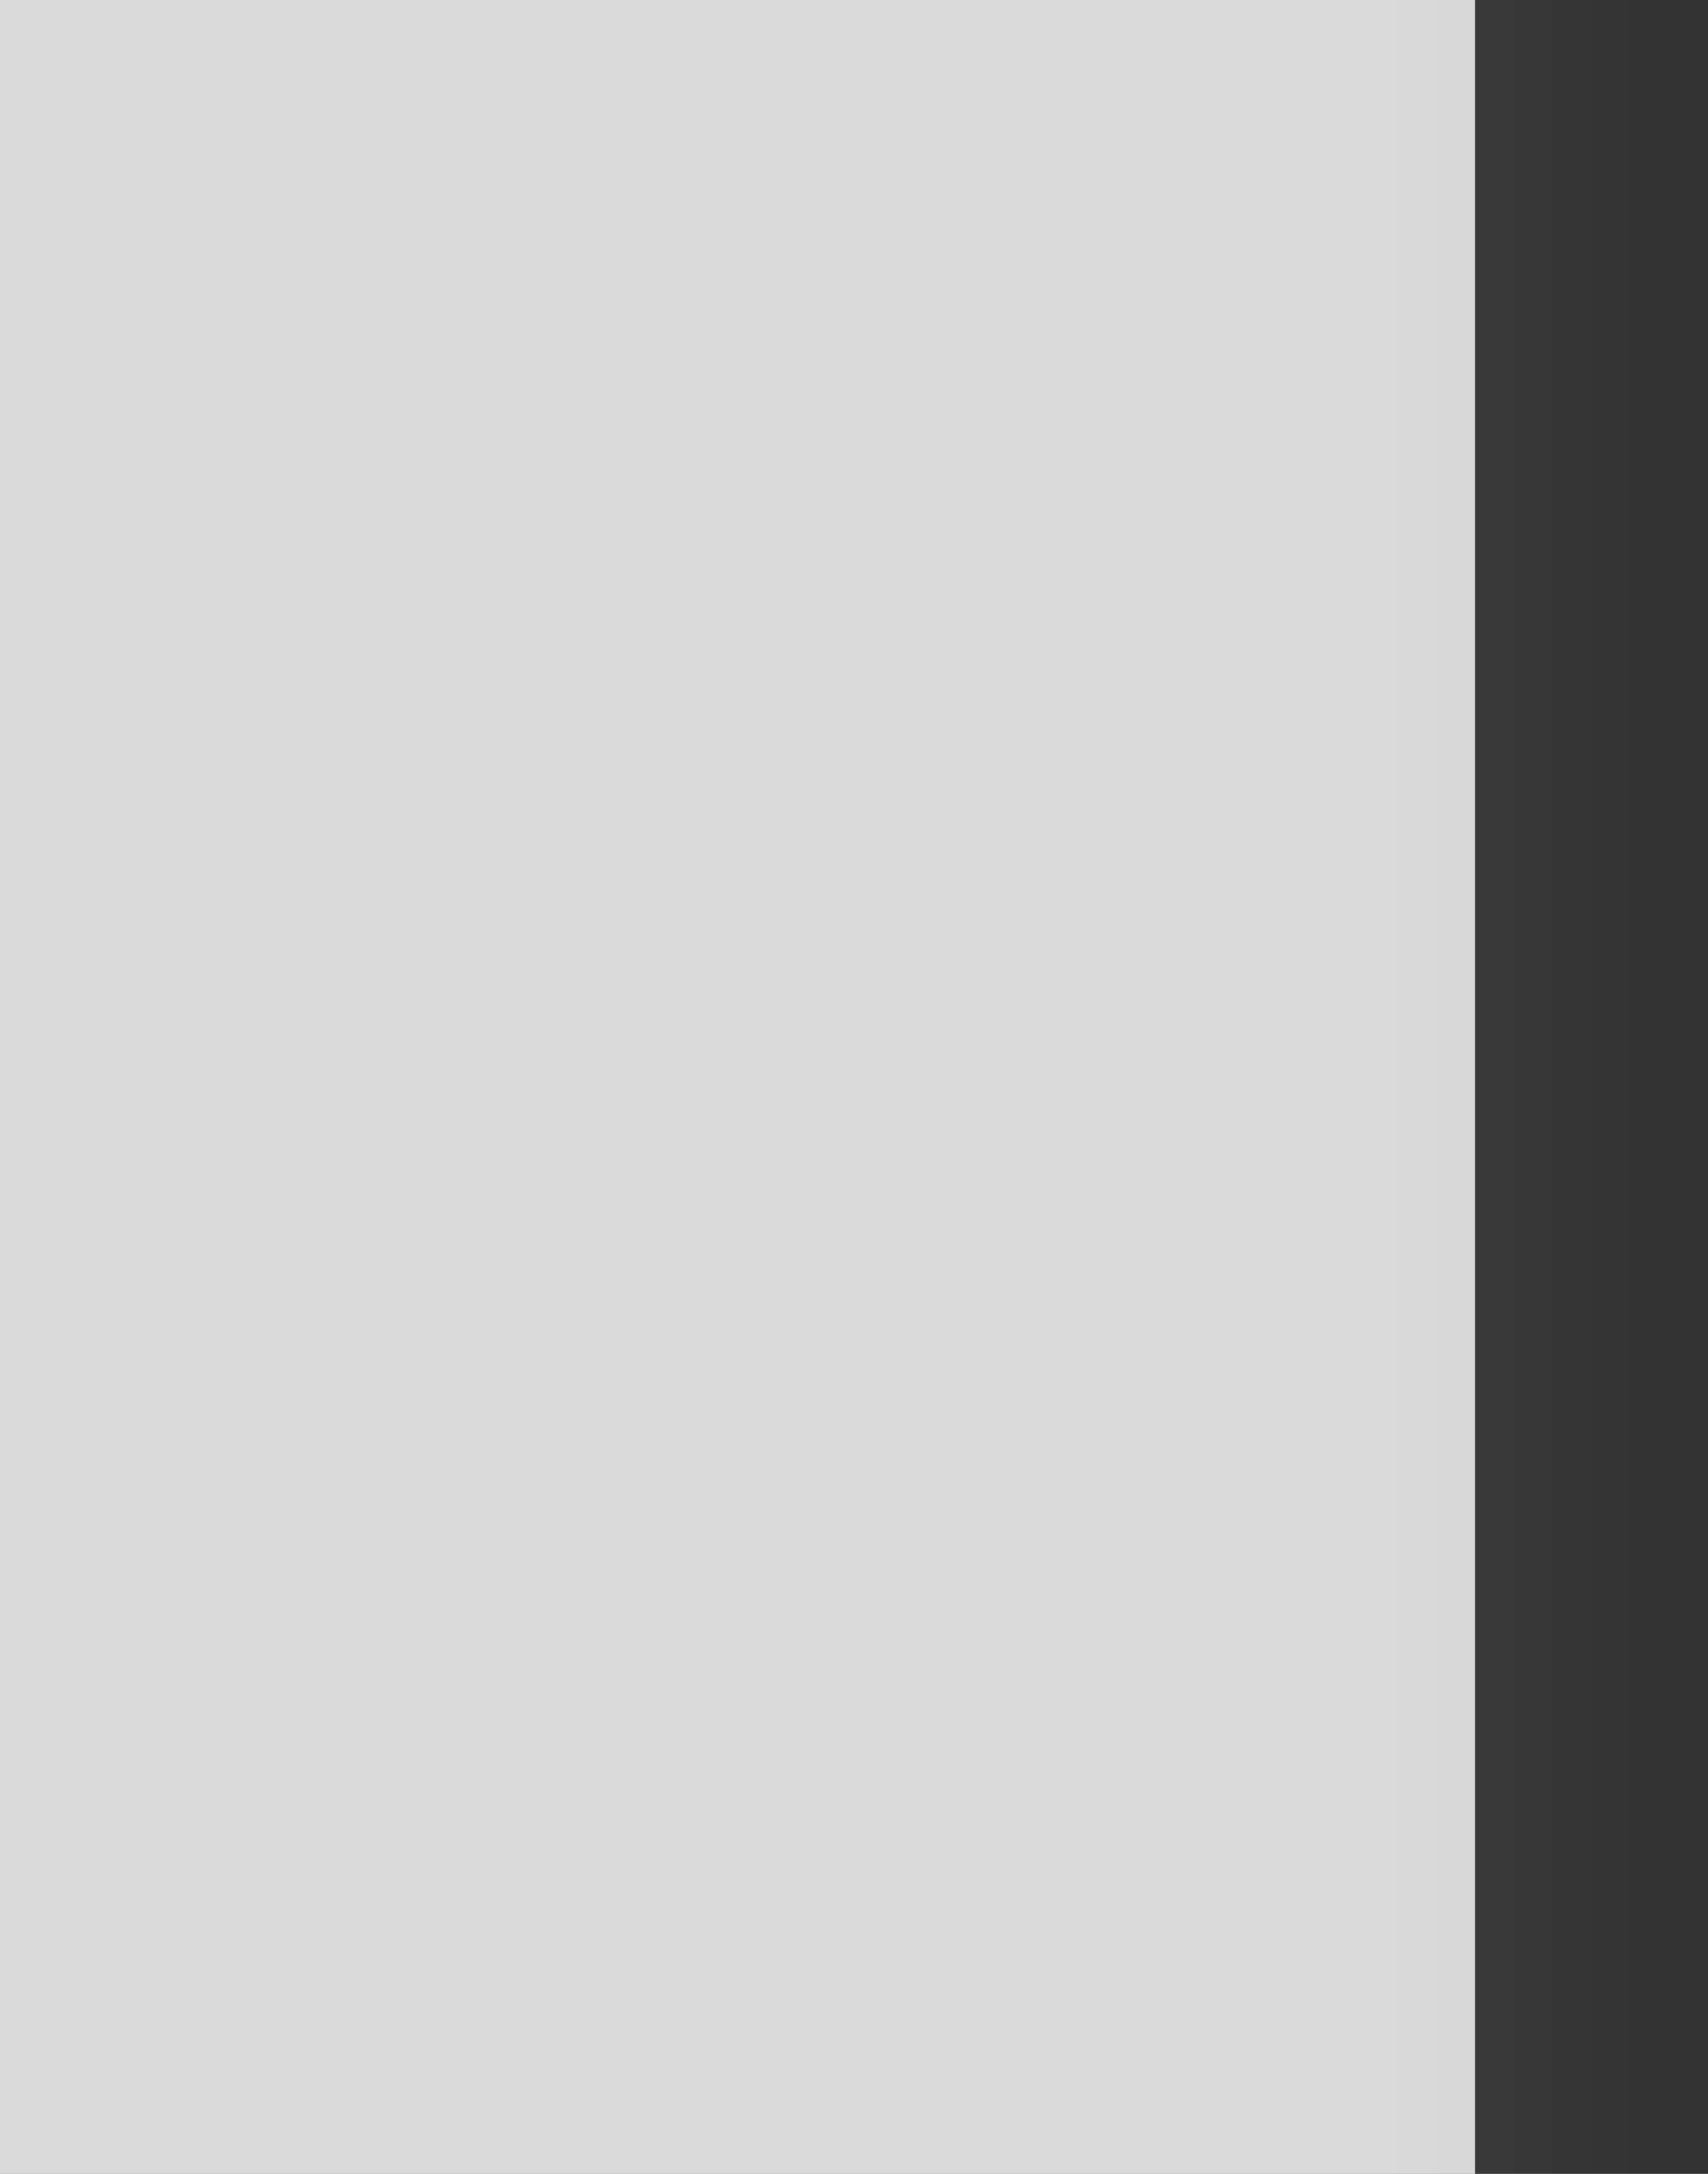 <?xml version="1.0" encoding="UTF-8"?>
<!DOCTYPE svg PUBLIC "-//W3C//DTD SVG 1.1 Tiny//EN" "http://www.w3.org/Graphics/SVG/1.1/DTD/svg11-tiny.dtd">
<svg width="44" height="56" viewBox="-1.479 0.993 44 56">
<rect x="-1.479" y="0.993" width="44" height="56" fill="#333333" stroke="none"/>
<rect x="-1.479" y="0.993" fill="#656B6B" fill-opacity="0.01" width="42" height="56"/>
<rect x="-1.479" y="0.993" fill="#656B6B" fill-opacity="0.02" width="41" height="56"/>
<rect x="-1.479" y="0.993" fill="#656B6B" fill-opacity="0.03" width="40" height="56"/>
<rect x="-1.479" y="0.993" fill="#656B6B" fill-opacity="0.05" width="39" height="56"/>
<rect x="-1.479" y="0.993" fill="#656B6B" fill-opacity="0.06" width="38" height="56"/>
<rect x="-1.479" y="0.993" fill="#656B6B" fill-opacity="0.1" width="37" height="56"/>
<rect x="-1.479" y="0.993" fill="#656B6B" fill-opacity="0.1" width="36" height="56"/>
<rect x="-1.479" y="0.993" fill="#656B6B" fill-opacity="0.1" width="35" height="56"/>
<rect x="-1.479" y="0.993" fill="#FFFFFF" fill-opacity="0.8" width="38" height="56"/>
</svg>